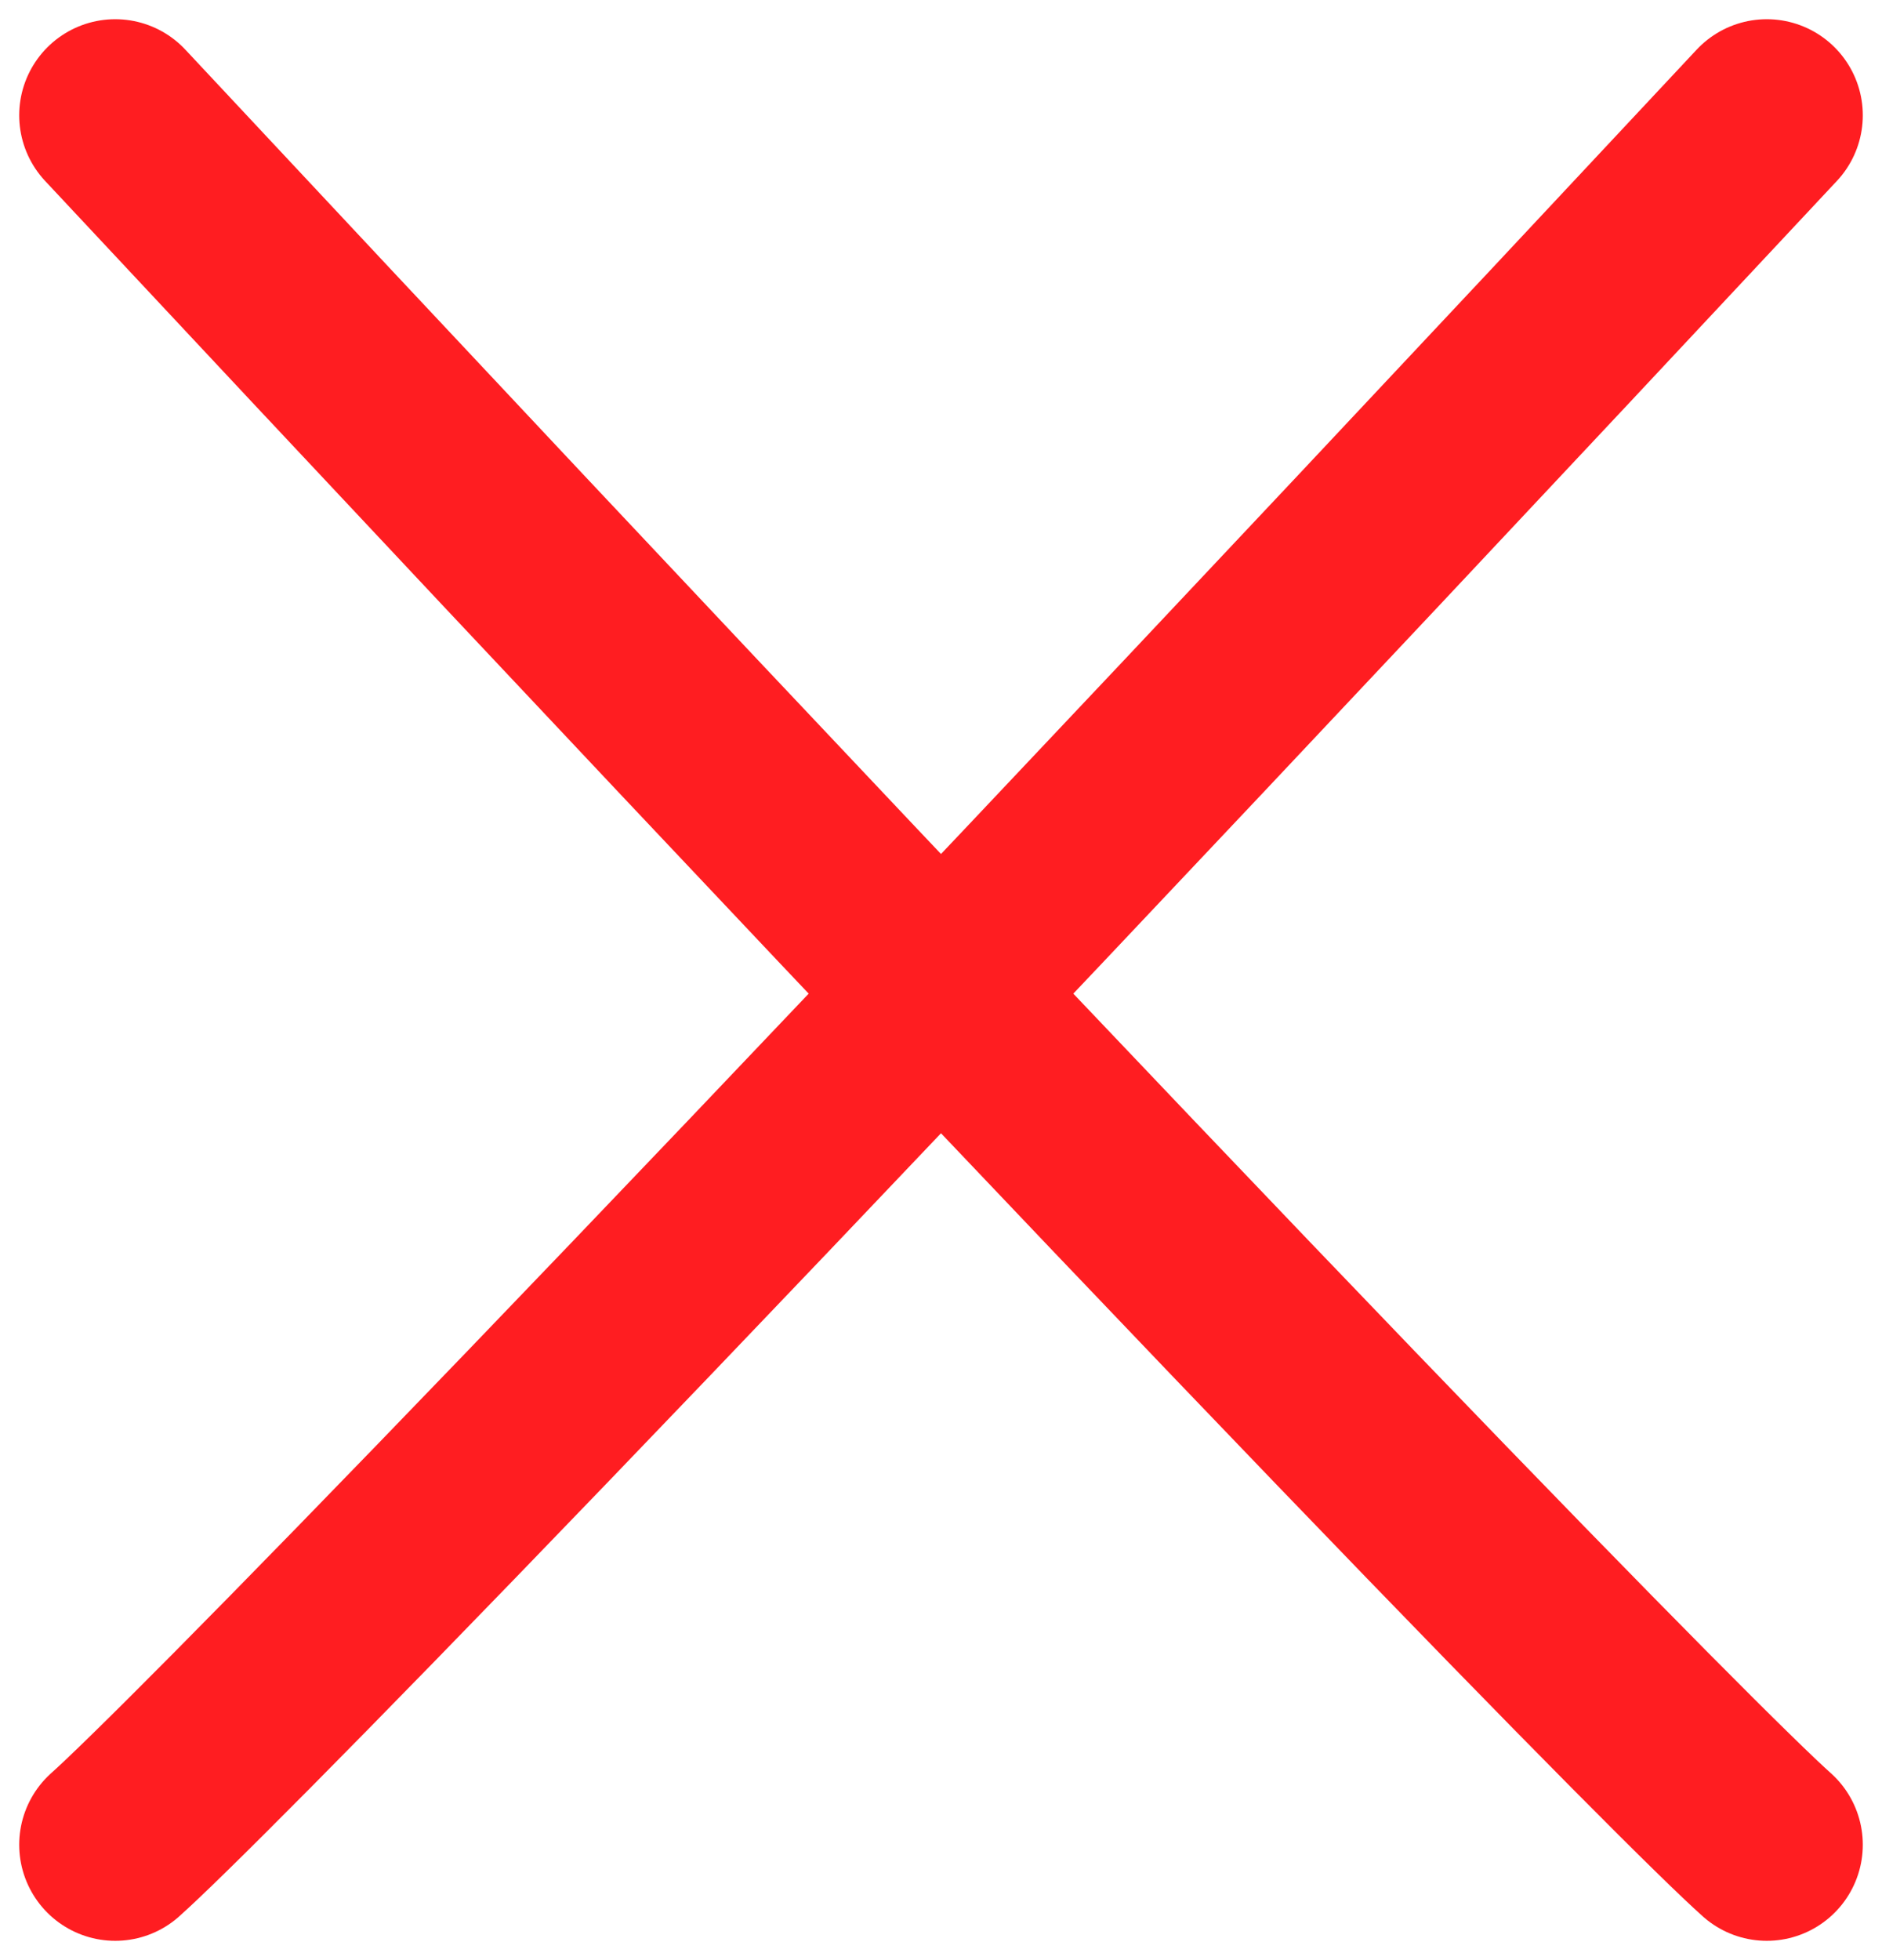 <svg width="49" height="51" viewBox="0 0 49 51" fill="none" xmlns="http://www.w3.org/2000/svg">
<path d="M3 3C32.913 35 44.13 46.333 46 48" stroke="#FF1D21" stroke-width="5" stroke-linecap="round"/>
<path d="M46 3C16.087 35 4.87 46.333 3 48" stroke="#FF1D21" stroke-width="5" stroke-linecap="round"/>
</svg>
